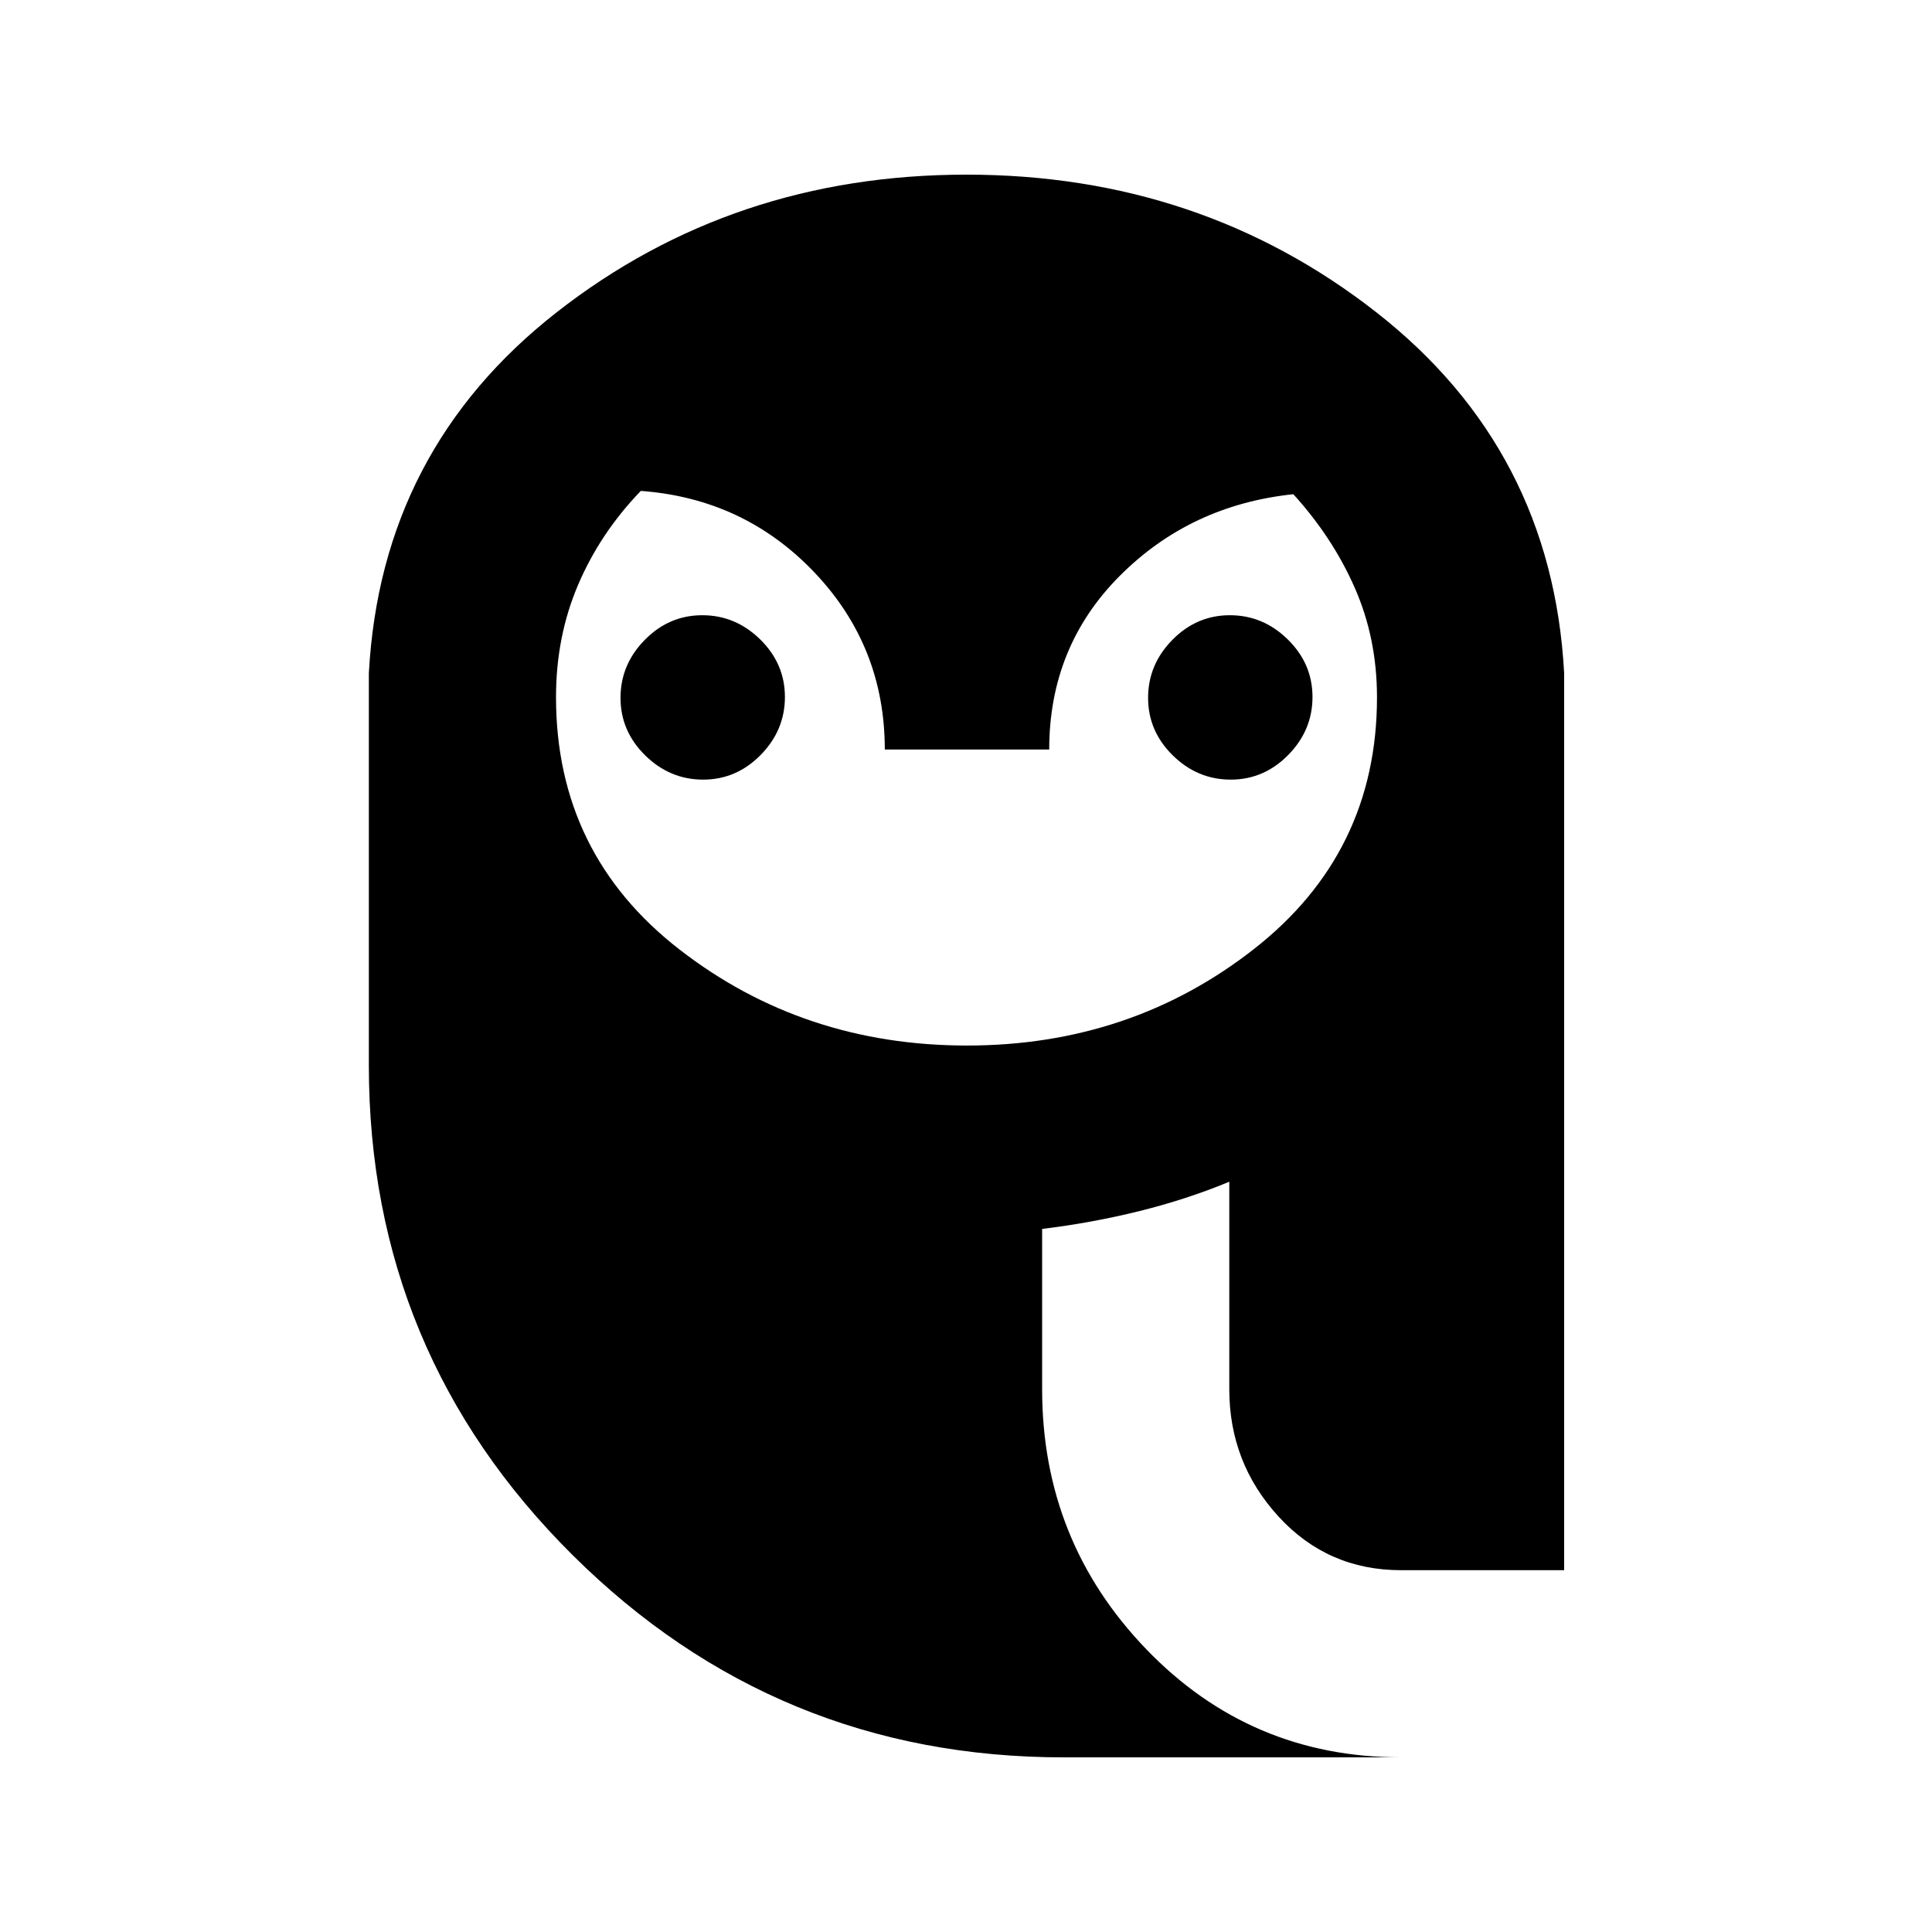 <svg xmlns="http://www.w3.org/2000/svg" height="20" viewBox="0 -960 960 960" width="20"><path d="M480.49-440.48q81.25 0 142.49-47.87 61.24-47.87 61.24-125.16 0-29.29-11.04-54.39-11.03-25.1-30.54-46.53-51.13 5.39-86.21 40.55-35.08 35.17-35.08 86.31h-81.7q0-51.21-34.94-87.97-34.95-36.76-86.3-40.53-20.17 20.92-31.15 46.65-10.98 25.72-10.98 55.82 0 77.88 61.48 125.5 61.47 47.62 142.73 47.62ZM349.38-572.61q-16.53 0-28.79-12.05-12.26-12.05-12.26-28.59 0-16.53 12.05-28.79 12.05-12.26 28.58-12.26 16.54 0 28.8 12.05 12.26 12.05 12.26 28.58 0 16.54-12.05 28.8-12.05 12.26-28.59 12.26Zm262.16 0q-16.54 0-28.8-12.05-12.26-12.05-12.26-28.59 0-16.53 12.05-28.79 12.05-12.26 28.59-12.26 16.53 0 28.79 12.05 12.26 12.05 12.26 28.58 0 16.54-12.05 28.8-12.05 12.26-28.58 12.26ZM528.5-86.78q-142.85 0-244.03-100.56-101.19-100.55-101.19-243.33v-194.79q6-111.08 93.4-179.42 87.41-68.34 203.57-68.34t203.57 68.34q87.4 68.34 93.4 179.42v445.68h-81q-36.52 0-60.96-26.7-24.43-26.69-24.43-63.22v-103.1q-21.16 8.76-44.77 14.61-23.62 5.84-48.23 8.84v79.65q0 75.46 51.75 129.19 51.75 53.73 126.64 53.73H528.5Z"/></svg>